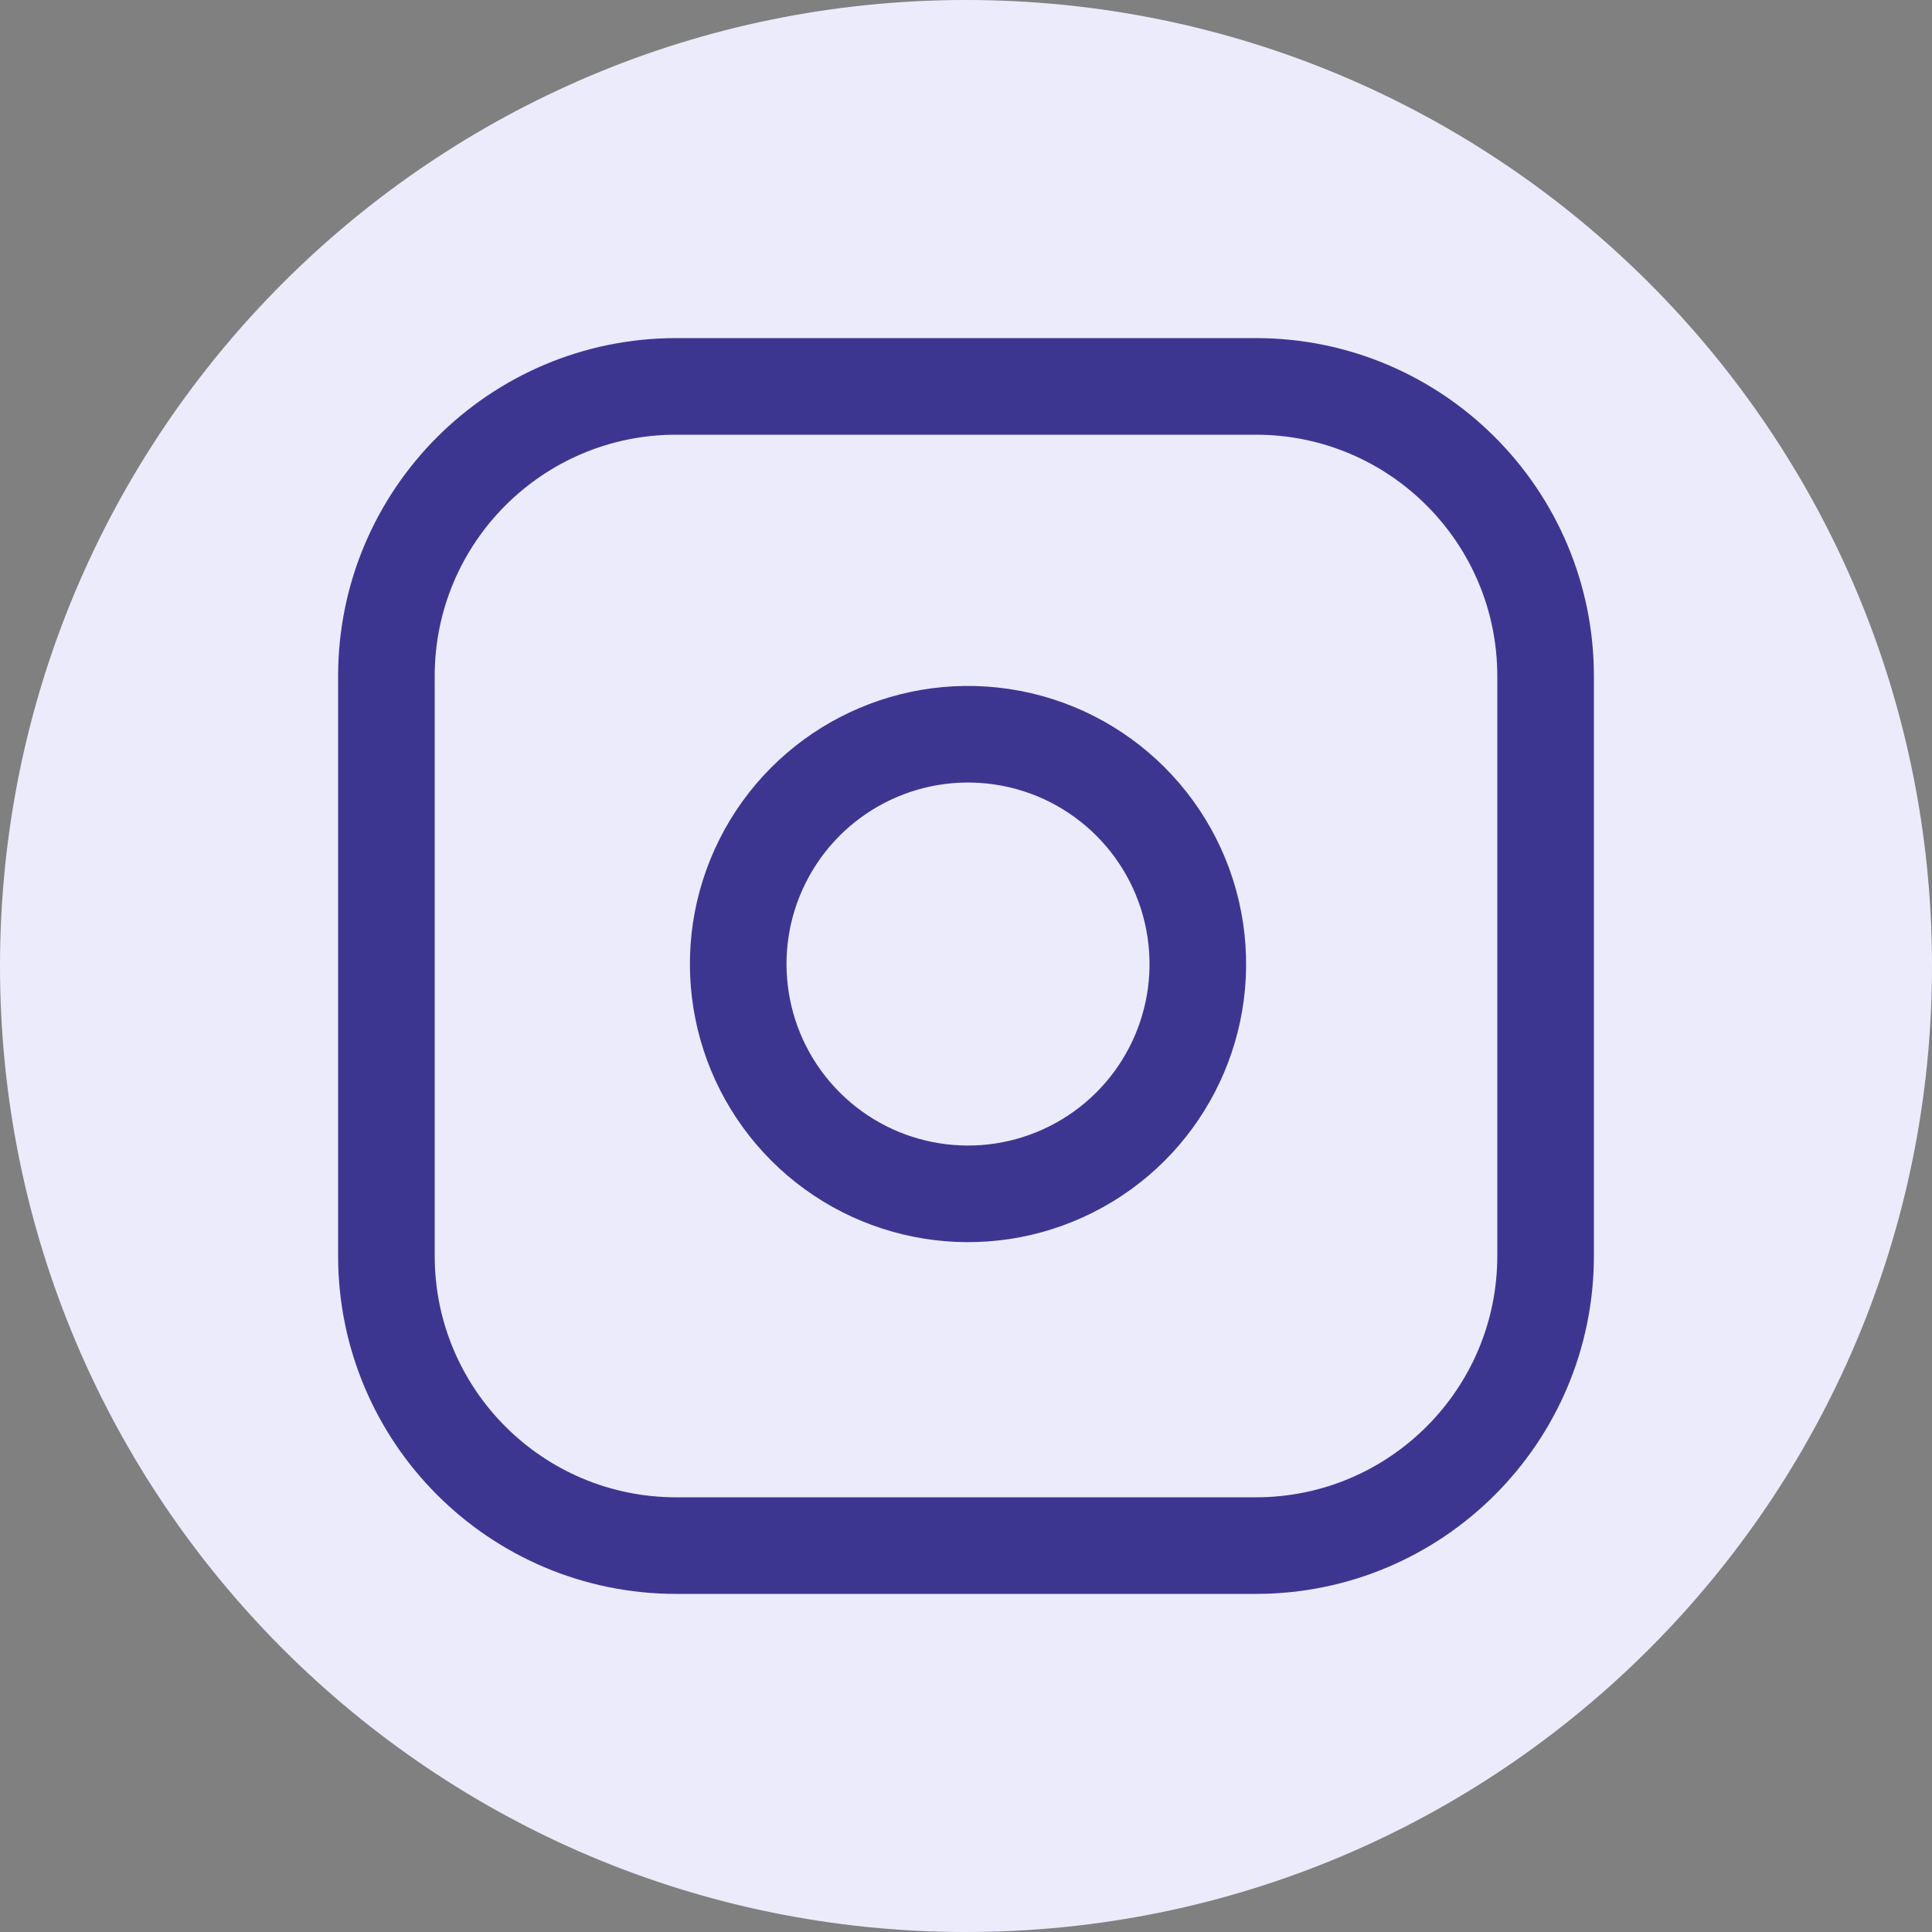 <svg width="40" height="40" viewBox="0 0 40 40" fill="none" xmlns="http://www.w3.org/2000/svg">
<rect x="0" y="0" width="40" height="40" fill="#808080" stroke="none"/>
<path class="icon-background" d="M20 40C31.046 40 40 31.046 40 20C40 8.954 31.046 0 20 0C8.954 0 0 8.954 0 20C0 31.046 8.954 40 20 40Z" fill="#ECEBFB"/>
<path class="icon-logo" fill-rule="evenodd" clip-rule="evenodd" d="M14 8H26C29.314 8 32 10.686 32 14V26C32 29.314 29.314 32 26 32H14C10.686 32 8 29.314 8 26V14C8 10.686 10.686 8 14 8Z" stroke="#3D3691" stroke-width="2" stroke-linecap="round" stroke-linejoin="round"/>
<path class="icon-logo" fill-rule="evenodd" clip-rule="evenodd" d="M24.748 19.261C25.049 21.292 24.015 23.286 22.181 24.209C20.347 25.132 18.129 24.775 16.677 23.324C15.226 21.872 14.869 19.654 15.792 17.82C16.715 15.987 18.709 14.952 20.74 15.253C22.813 15.561 24.44 17.188 24.748 19.261Z" stroke="#3D3691" stroke-width="2" stroke-linecap="round" stroke-linejoin="round"/>
</svg>

